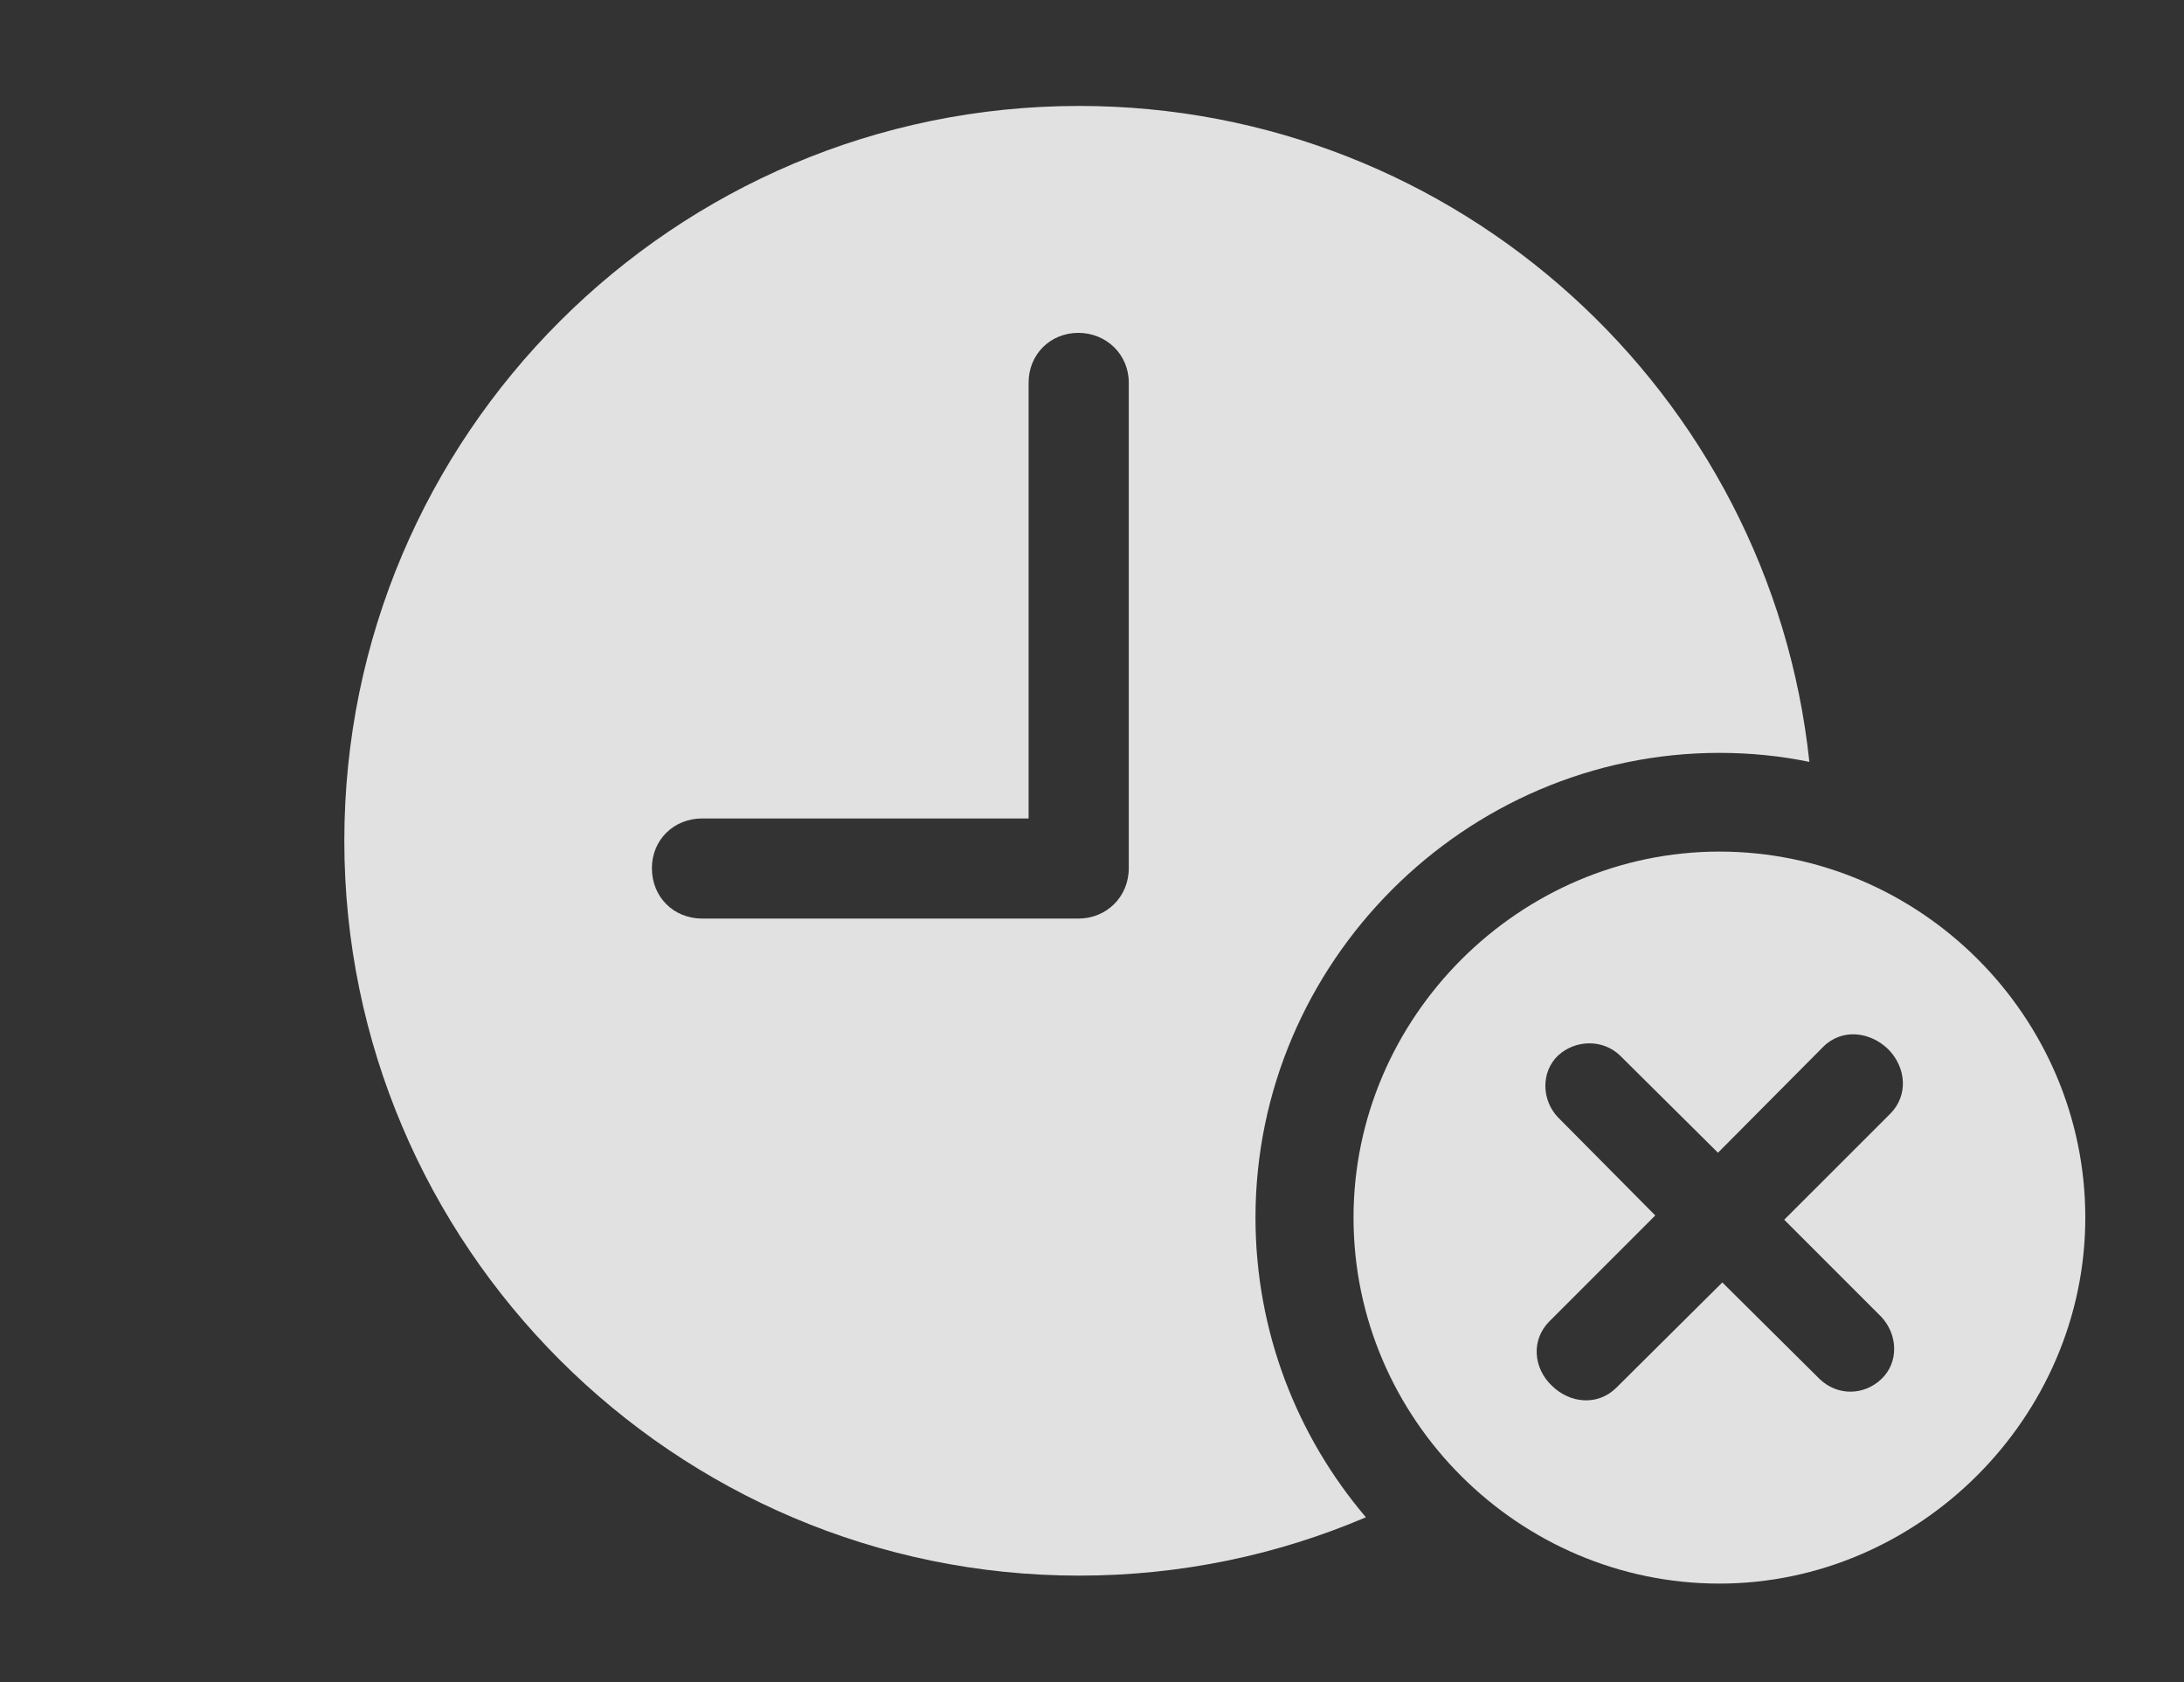 <?xml version="1.0" encoding="UTF-8"?>
<!--Generator: Apple Native CoreSVG 341-->
<!DOCTYPE svg
PUBLIC "-//W3C//DTD SVG 1.1//EN"
       "http://www.w3.org/Graphics/SVG/1.1/DTD/svg11.dtd">
<svg version="1.1" xmlns="http://www.w3.org/2000/svg" xmlns:xlink="http://www.w3.org/1999/xlink" viewBox="0 0 29.609 22.803">
 <rect x="0" y="0" width="29.609" height="22.803" fill="#333333" stroke="none"/>
 <g>
  <rect height="22.803" opacity="0" width="29.609" x="0" y="0"/>
  <path d="M24.53 10.327C24.136 10.246 23.728 10.205 23.311 10.205C19.863 10.205 17.021 13.047 17.021 16.504C17.021 18.05 17.585 19.47 18.518 20.566C17.323 21.076 16.009 21.357 14.629 21.357C9.141 21.357 4.668 16.885 4.668 11.396C4.668 5.898 9.141 1.436 14.629 1.436C19.765 1.436 23.999 5.331 24.53 10.327ZM13.945 5.186L13.945 11.094L9.521 11.094C9.131 11.094 8.838 11.387 8.838 11.768C8.838 12.158 9.131 12.451 9.521 12.451L14.619 12.451C15 12.451 15.303 12.158 15.303 11.768L15.303 5.186C15.303 4.805 15 4.512 14.619 4.512C14.238 4.512 13.945 4.805 13.945 5.186Z" fill="white" fill-opacity="0.85"/>
  <path d="M28.271 16.504C28.271 19.219 26.006 21.465 23.311 21.465C20.596 21.465 18.35 19.238 18.35 16.504C18.35 13.789 20.596 11.543 23.311 11.543C26.035 11.543 28.271 13.779 28.271 16.504ZM24.717 14.19L23.291 15.625L21.963 14.307C21.729 14.082 21.357 14.092 21.123 14.307C20.889 14.531 20.898 14.912 21.123 15.146L22.441 16.475L21.006 17.91C20.752 18.164 20.791 18.545 21.035 18.779C21.279 19.023 21.66 19.062 21.914 18.809L23.35 17.383L24.668 18.691C24.912 18.926 25.273 18.916 25.508 18.691C25.742 18.467 25.732 18.096 25.508 17.852L24.189 16.533L25.625 15.098C25.879 14.844 25.84 14.463 25.596 14.219C25.352 13.984 24.971 13.935 24.717 14.19Z" fill="white" fill-opacity="0.85"/>
 </g>
</svg>
